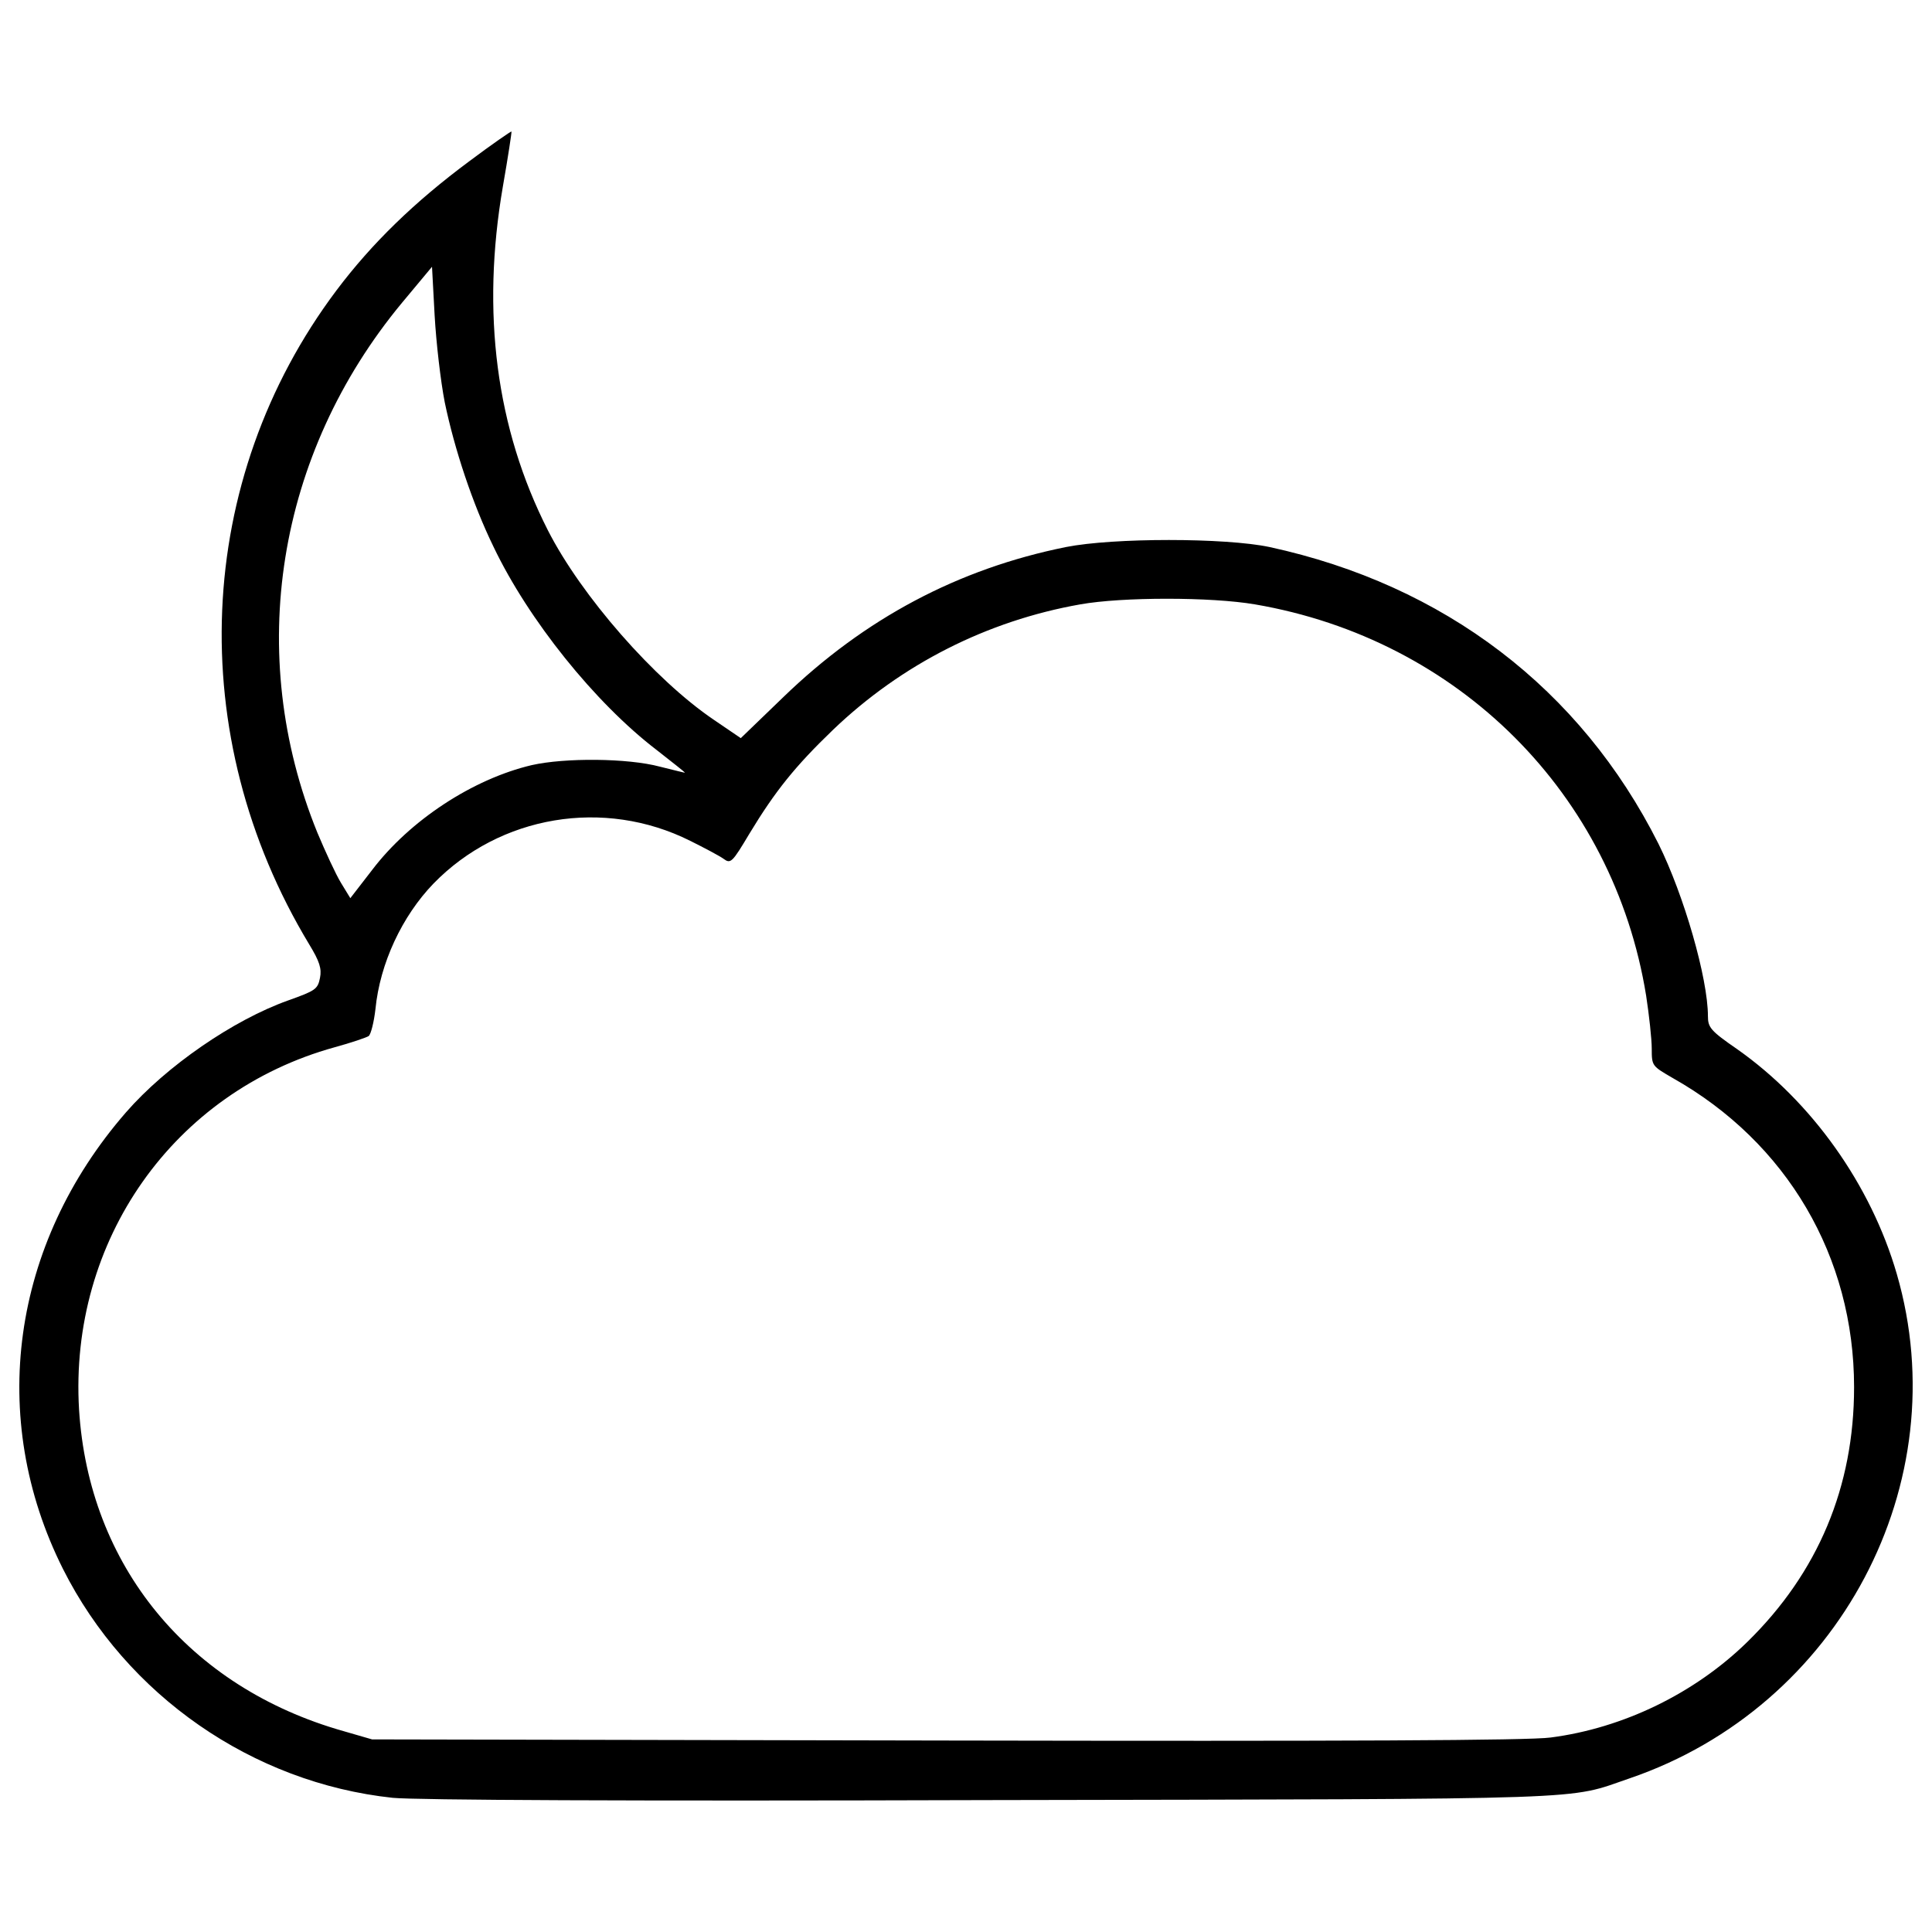 <?xml version="1.0" encoding="utf-8"?>
<!-- Svg Vector Icons : http://www.onlinewebfonts.com/icon -->
<!DOCTYPE svg PUBLIC "-//W3C//DTD SVG 1.1//EN" "http://www.w3.org/Graphics/SVG/1.1/DTD/svg11.dtd">
<svg version="1.1" xmlns="http://www.w3.org/2000/svg" xmlns:xlink="http://www.w3.org/1999/xlink" x="0px" y="0px" viewBox="0 0 1000 1000" enable-background="new 0 0 1000 1000" xml:space="preserve">
<g><g transform="translate(0,511) scale(0.1,-0.1)"><path d="M2430.1,4276.2c-285.1-211.4-506.2-426.7-688.5-669.1C1004.6,2625.7,948.3,1303,1600,222.7c54.3-89.2,65.9-126.1,56.2-174.6c-11.6-58.2-23.3-65.9-164.9-116.4c-283.2-100.9-630.3-339.4-839.8-579.9C58.1-1330.9-66-2228.9,325.8-3010.5c329.7-655.6,981.4-1107.5,1706.8-1185c120.3-11.7,1204.4-17.5,3103.2-11.7c3176.9,5.8,2969.4,0,3299.1,112.5c1084.2,370.5,1697.1,1528.4,1382.9,2610.6c-133.8,461.6-440.3,892.2-826.3,1163.7c-137.7,95-151.3,112.5-151.3,170.7c0,195.9-124.1,626.5-256,892.2c-403.4,803-1109.4,1340.2-2013.2,1536.1c-228.9,48.5-808.8,48.5-1053.2,0c-558.6-112.5-1043.5-370.4-1464.3-777.8l-219.2-211.4l-139.6,95c-306.5,207.5-686.6,642-859.2,981.4c-267.7,527.5-345.2,1124.9-232.7,1778.5c27.2,155.2,46.5,283.2,44.6,285.1C2645.4,4431.4,2546.5,4363.5,2430.1,4276.2z M2302.1,3027.2c50.4-242.4,143.5-523.7,252.1-746.7c180.4-378.2,525.6-808.8,845.6-1053.2c79.5-62.1,145.5-114.4,145.5-116.4s-58.2,13.6-130,31c-166.8,44.6-492.6,46.5-663.3,7.8c-304.5-71.8-630.3-285.1-826.2-543.1l-112.5-145.5l-48.5,79.5c-27.2,44.6-81.5,162.9-122.2,259.9c-376.3,925.2-211.4,1958.9,438.3,2742.5l155.2,186.2l13.6-252.1C2257.5,3337.5,2280.8,3135.8,2302.1,3027.2z M6495.4,1981.8c1055.1-180.4,1856.1-981.4,2024.9-2024.9c15.5-100.9,29.1-225,29.1-275.4c0-89.2,1.9-89.2,108.6-151.3c591.6-333.6,938.7-925.2,938.7-1600.1c0-515.9-186.2-960.1-552.8-1318.9c-271.5-265.7-642-446.1-1018.2-494.6c-114.4-15.5-1066.7-19.4-3132.3-15.5l-2967.5,5.8l-147.4,42.7c-803,226.9-1318.9,857.3-1369.3,1664.1C356.8-1311.5,897.9-541.5,1731.9-310.7c85.3,23.3,164.9,50.4,176.5,58.2c11.6,9.7,27.1,71.8,34.9,139.6c23.3,236.6,137.7,481,300.6,649.7c343.3,353,882.5,444.2,1328.6,221.1c73.7-36.8,151.3-77.6,172.6-93.1c36.9-27.2,44.6-19.4,133.8,130c133.8,221.1,236.6,349.1,434.4,539.2c353,337.5,795.2,562.5,1278.1,647.8C5808.8,2020.6,6268.5,2020.6,6495.4,1981.8z"/></g></g>
</svg>